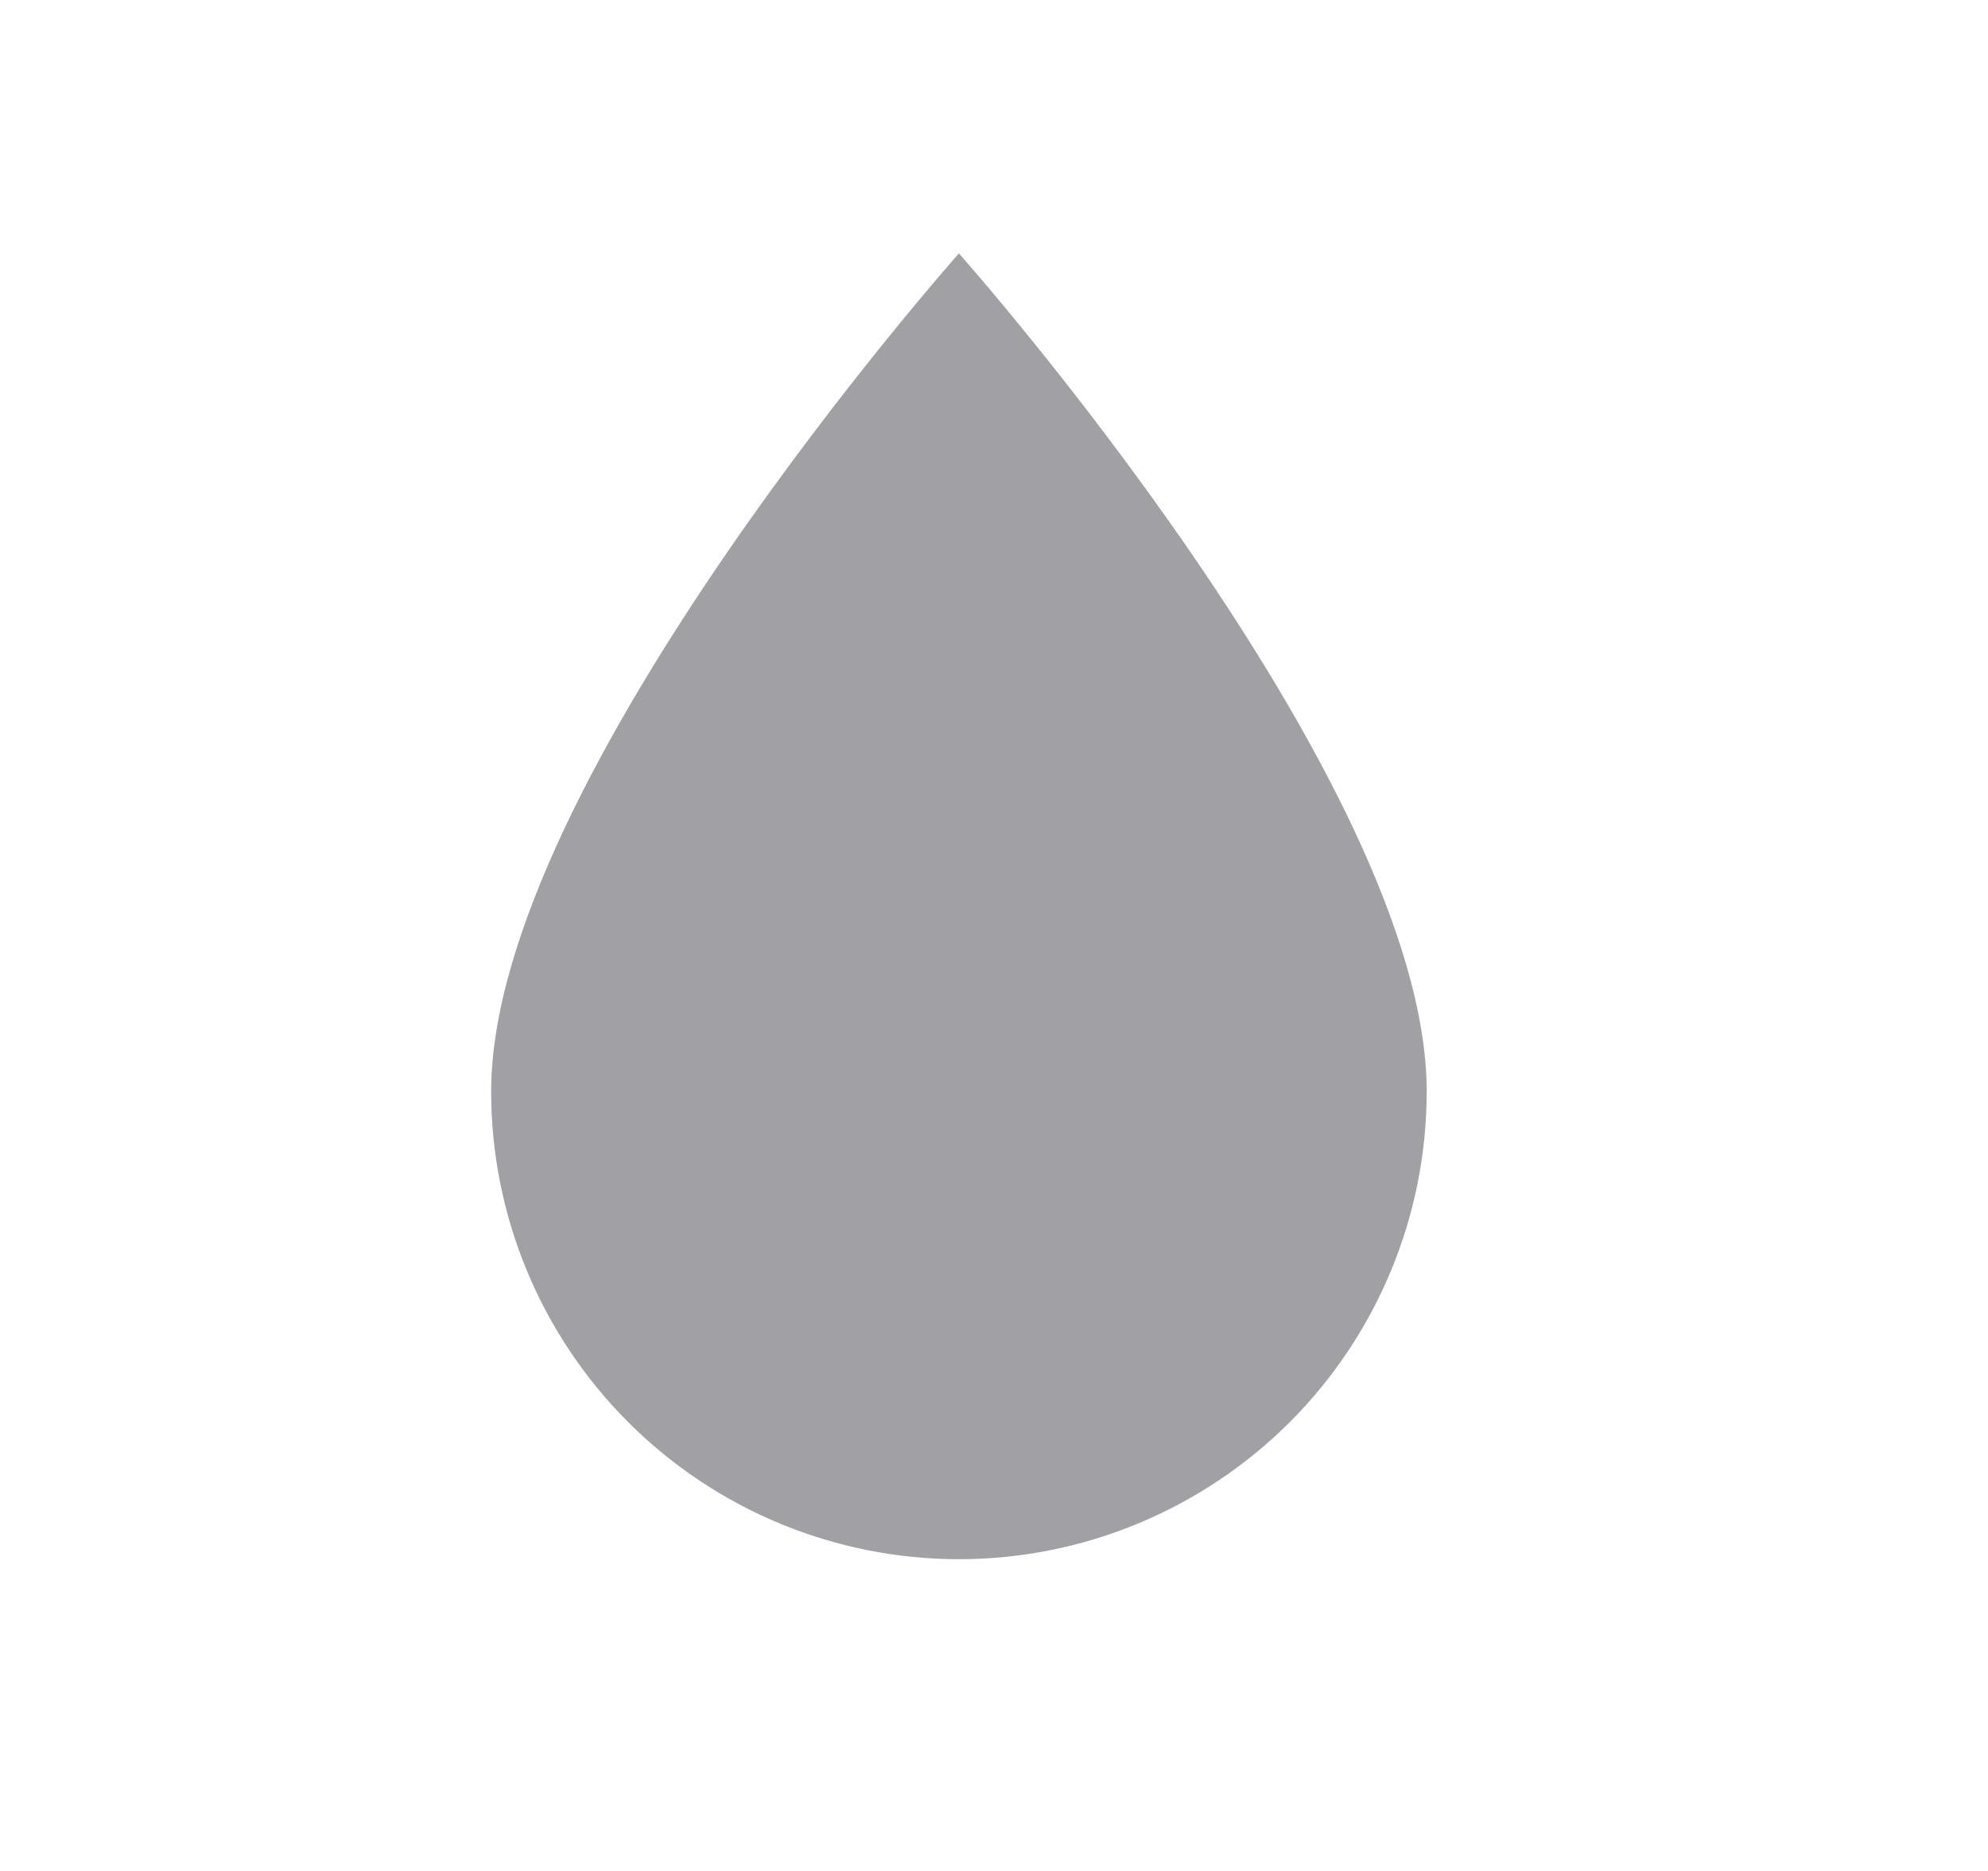 <svg width="17" height="16" viewBox="0 0 17 16" fill="none" xmlns="http://www.w3.org/2000/svg">
<path d="M8.2 13.334C7.139 13.334 6.122 12.912 5.372 12.162C4.622 11.412 4.2 10.395 4.2 9.334C4.2 6.667 8.2 2.167 8.2 2.167C8.2 2.167 12.2 6.667 12.2 9.334C12.2 10.395 11.779 11.412 11.029 12.162C10.278 12.912 9.261 13.334 8.2 13.334Z" fill="#A1A1A5"/>
</svg>
